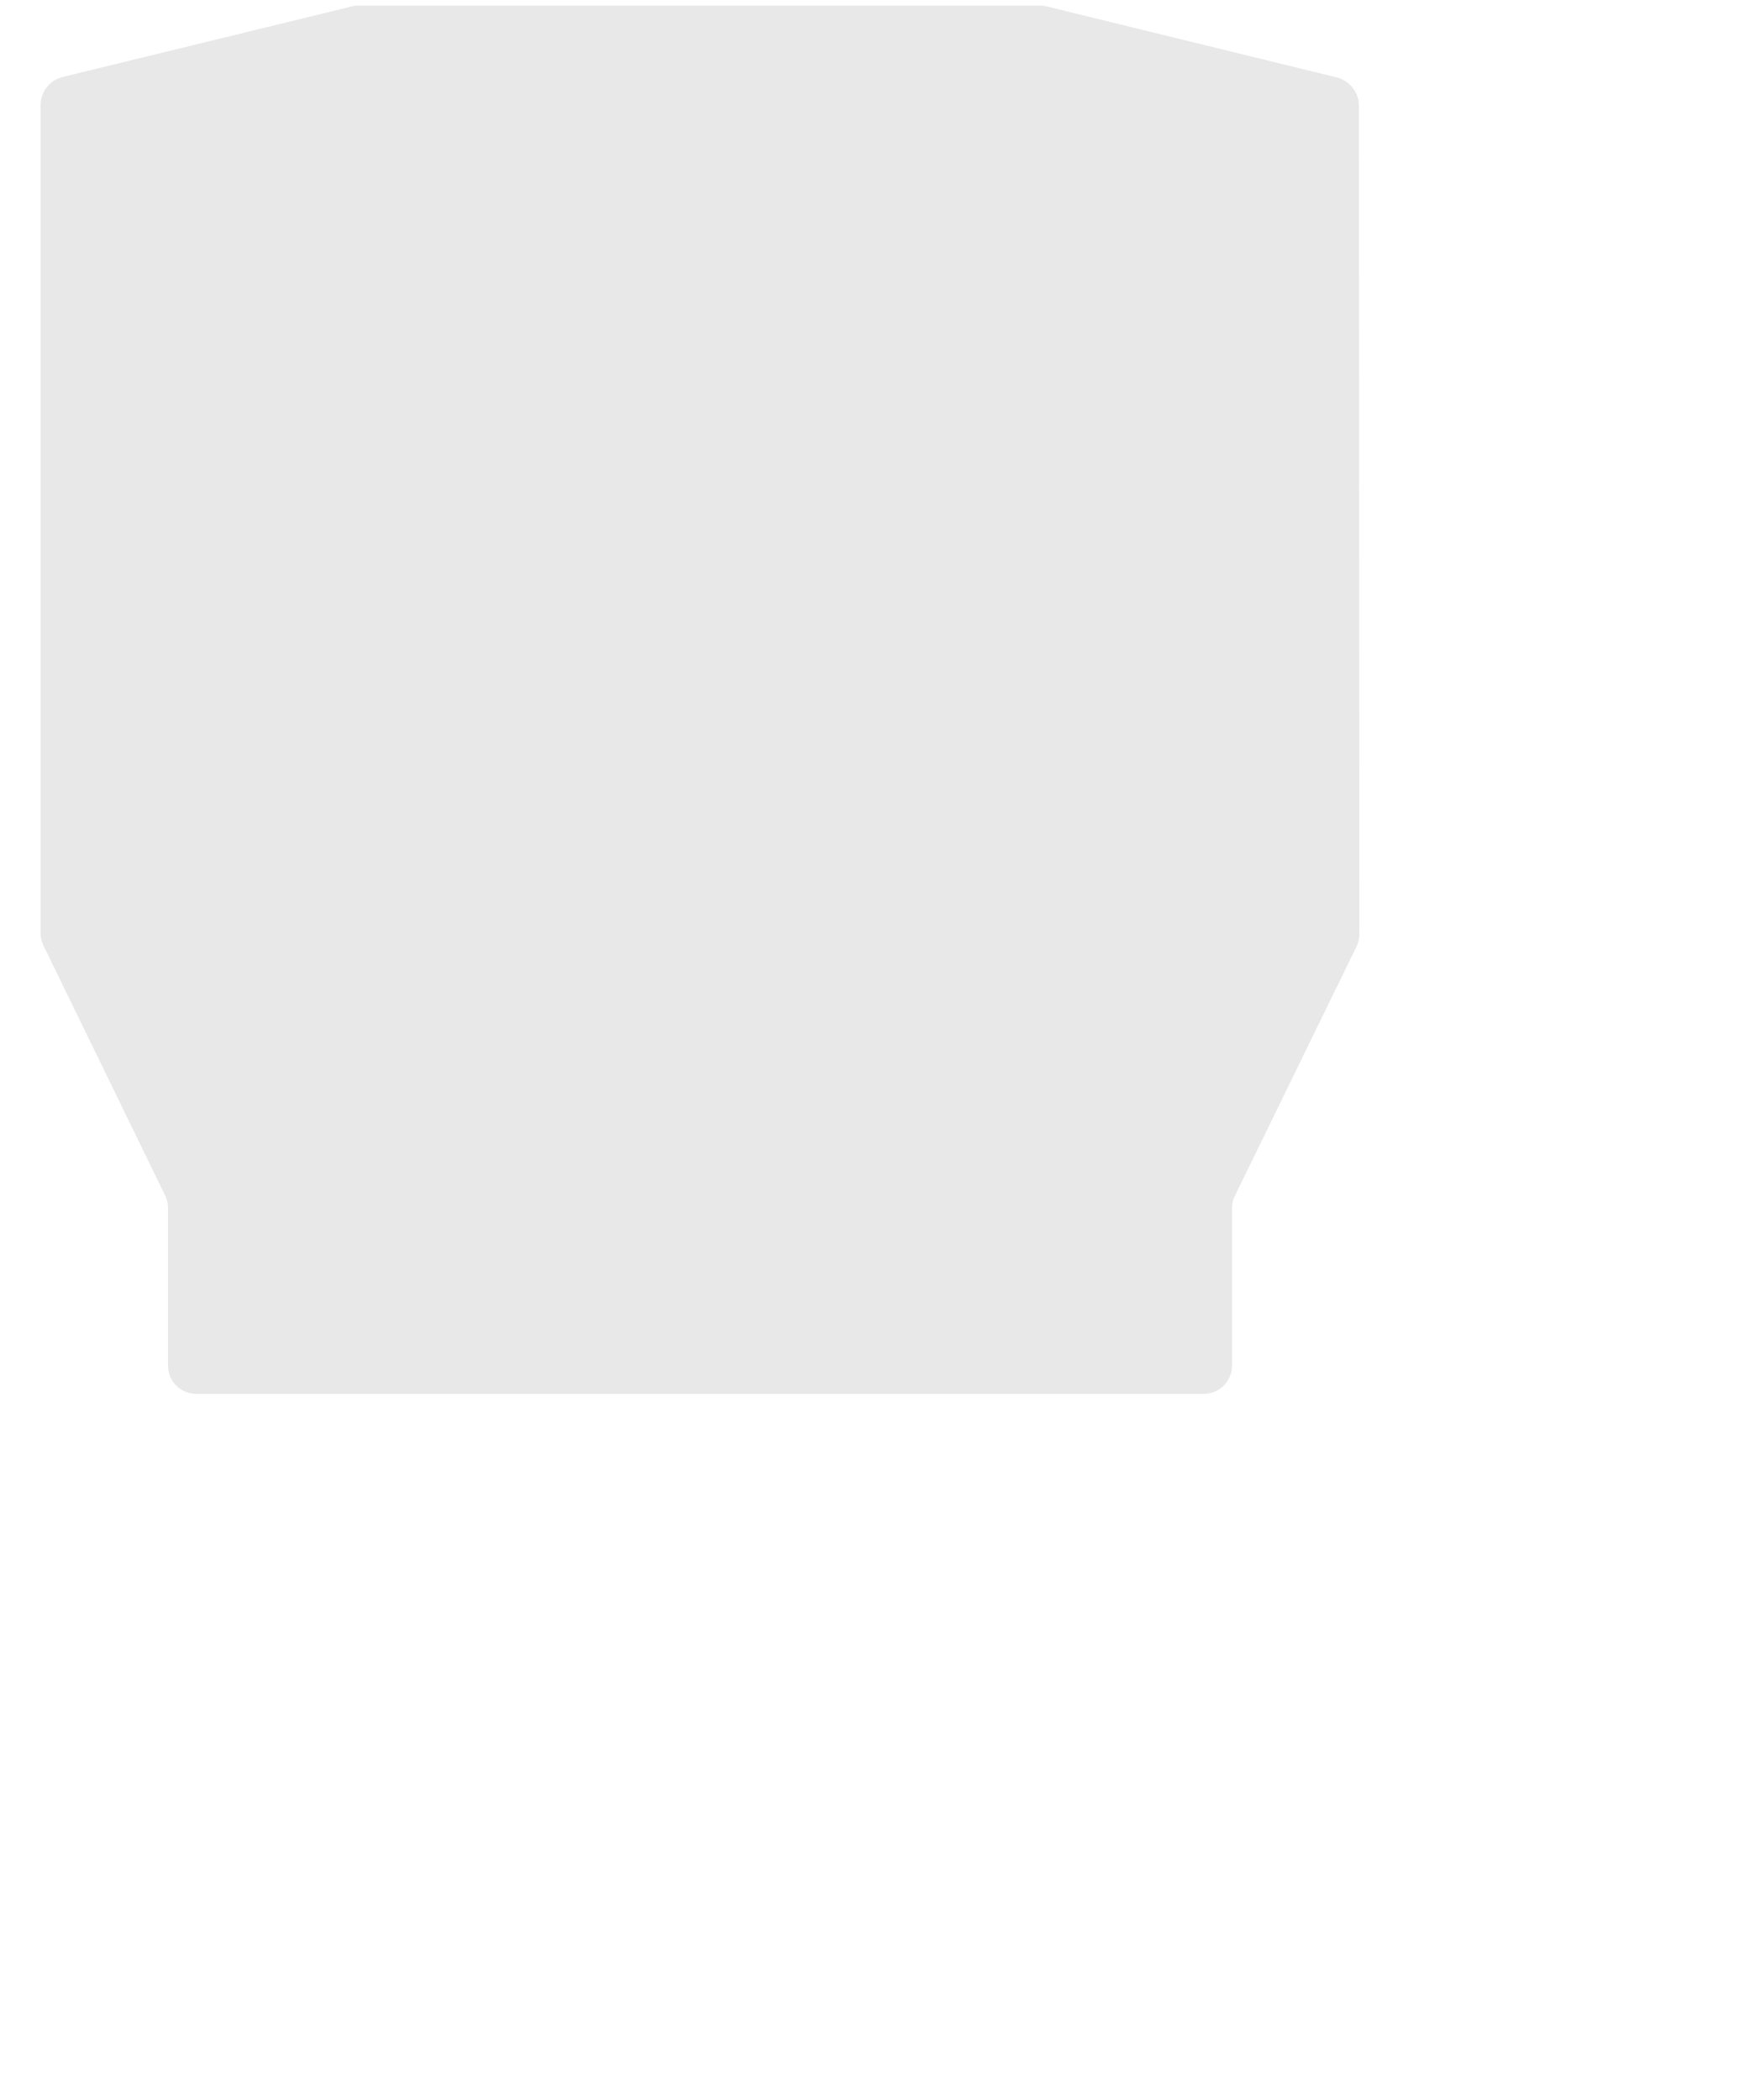 <?xml version="1.0" encoding="utf-8"?>
<!-- Generator: Adobe Illustrator 17.1.0, SVG Export Plug-In . SVG Version: 6.00 Build 0)  -->
<!DOCTYPE svg PUBLIC "-//W3C//DTD SVG 1.1//EN" "http://www.w3.org/Graphics/SVG/1.1/DTD/svg11.dtd">
<svg version="1.1" id="Layer_1" xmlns="http://www.w3.org/2000/svg" xmlns:xlink="http://www.w3.org/1999/xlink" x="0px" y="0px" viewBox="0 0 375 450" enable-background="new 0 0 375 450" xml:space="preserve">

	<filter id="Bevel" filterUnits="objectBoundingBox" x="-10%" y="-10%" width="120%" height="120%">
		<feGaussianBlur in="SourceAlpha" stdDeviation="1.5" result="blur"/>
		<feSpecularLighting in="blur" surfaceScale="5" specularConstant=".9" specularExponent="20" result="specOut" lighting-color="white">
			<fePointLight x="-5000" y="-5000" z="8000"/>
		</feSpecularLighting>
		<feComposite in="specOut" in2="SourceAlpha" operator="in" result="specOut2"/>
		<feComposite in="SourceGraphic" in2="specOut2" operator="arithmetic" k1="0" k2="1" k3="1" k4="0" result="litPaint" />
	</filter>
 

<path opacity="0.3" fill="#000000" enable-background="new" d="M264,258.9v33.7c0,3.4-2.7,6.1-6.1,6.1h-97c-6,0-15.8,0-21.6,0
	H42.1c-3.4,0-6.1-2.7-6.1-6.1v-33.7c0-0.9-0.2-1.9-0.6-2.7L9.3,202.6c-0.4-0.8-0.6-1.7-0.6-2.7L8.7,22.5c0-2.9,2-5.3,4.7-6L75.3,1.4
	c0.5-0.2,1-0.2,1.4-0.2H223c0.5,0,1,0.1,1.4,0.2l62.1,15.2c2.7,0.7,4.7,3.2,4.7,6l0.1,177.5c0,0.9-0.2,1.9-0.6,2.7l-26.2,53.7
	C264.2,257.1,264,258,264,258.9z" filter="url(#Bevel)"/>
</svg>
